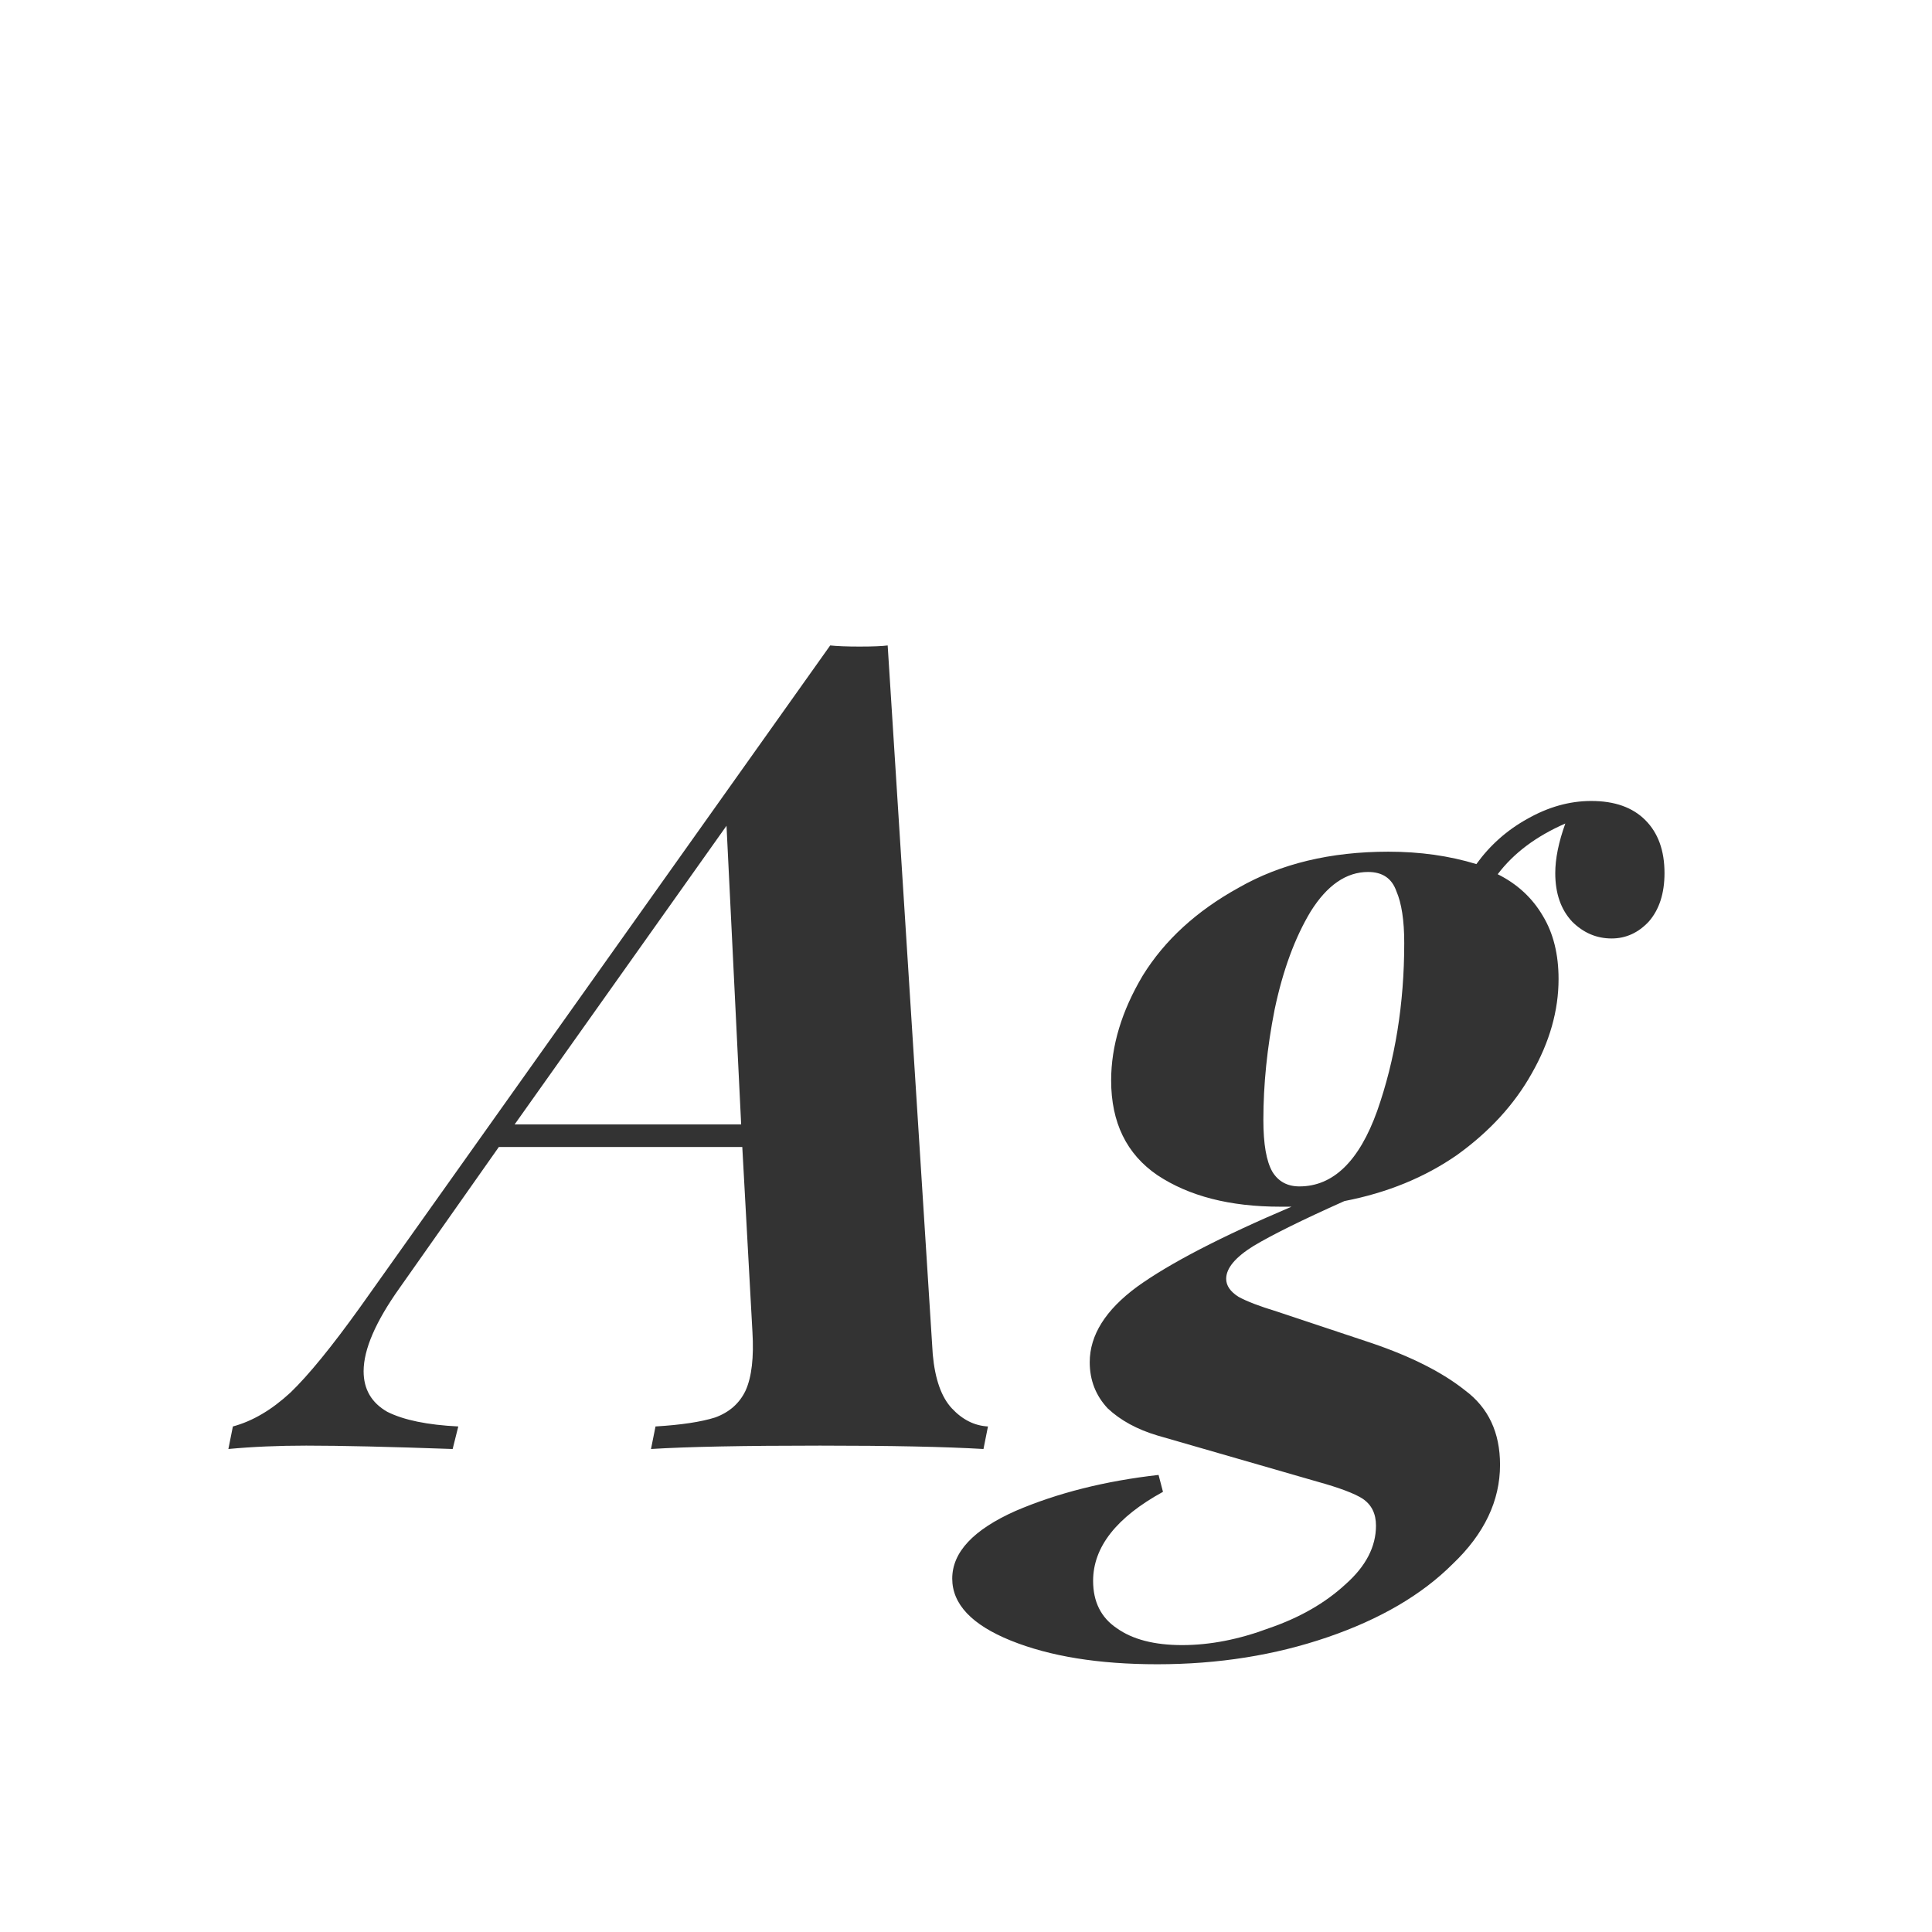 <svg width="24" height="24" viewBox="0 0 24 24" fill="none" xmlns="http://www.w3.org/2000/svg">
<path d="M11.587 16.824C11.615 17.132 11.694 17.356 11.825 17.496C11.956 17.636 12.105 17.711 12.273 17.72L12.217 18C11.741 17.972 11.064 17.958 10.187 17.958C9.235 17.958 8.535 17.972 8.087 18L8.143 17.72C8.46 17.701 8.708 17.664 8.885 17.608C9.062 17.543 9.188 17.431 9.263 17.272C9.338 17.104 9.366 16.861 9.347 16.544L9.221 14.248H6.197L4.965 15.998C4.666 16.418 4.517 16.763 4.517 17.034C4.517 17.258 4.615 17.426 4.811 17.538C5.016 17.641 5.31 17.701 5.693 17.72L5.623 18C4.839 17.972 4.232 17.958 3.803 17.958C3.458 17.958 3.136 17.972 2.837 18L2.893 17.72C3.136 17.655 3.374 17.515 3.607 17.3C3.831 17.085 4.12 16.731 4.475 16.236L10.313 8.018C10.397 8.027 10.518 8.032 10.677 8.032C10.845 8.032 10.962 8.027 11.027 8.018L11.587 16.824ZM9.207 13.968L9.025 10.258L6.393 13.968H9.207ZM19.767 9.95C20.057 9.95 20.281 10.029 20.439 10.188C20.598 10.347 20.677 10.566 20.677 10.846C20.677 11.098 20.612 11.299 20.482 11.448C20.351 11.588 20.197 11.658 20.02 11.658C19.833 11.658 19.669 11.588 19.529 11.448C19.39 11.299 19.32 11.098 19.32 10.846C19.32 10.669 19.361 10.463 19.445 10.23C19.081 10.389 18.802 10.599 18.605 10.86C18.848 10.981 19.035 11.154 19.166 11.378C19.296 11.593 19.361 11.854 19.361 12.162C19.361 12.554 19.25 12.946 19.026 13.338C18.811 13.721 18.503 14.057 18.102 14.346C17.7 14.626 17.233 14.817 16.701 14.92C16.179 15.153 15.801 15.34 15.568 15.48C15.344 15.62 15.232 15.755 15.232 15.886C15.232 15.97 15.283 16.045 15.386 16.11C15.488 16.166 15.647 16.227 15.861 16.292L17.038 16.684C17.532 16.852 17.919 17.048 18.2 17.272C18.489 17.487 18.634 17.795 18.634 18.196C18.634 18.644 18.438 19.055 18.046 19.428C17.663 19.811 17.145 20.114 16.491 20.338C15.838 20.562 15.133 20.674 14.377 20.674C13.649 20.674 13.043 20.576 12.557 20.38C12.072 20.184 11.829 19.927 11.829 19.61C11.829 19.283 12.091 19.003 12.614 18.77C13.136 18.546 13.729 18.397 14.392 18.322L14.447 18.532C13.869 18.849 13.579 19.218 13.579 19.638C13.579 19.899 13.678 20.095 13.873 20.226C14.069 20.366 14.34 20.436 14.685 20.436C15.031 20.436 15.39 20.366 15.764 20.226C16.146 20.095 16.463 19.913 16.715 19.68C16.968 19.456 17.093 19.213 17.093 18.952C17.093 18.803 17.038 18.691 16.925 18.616C16.823 18.551 16.636 18.481 16.366 18.406L14.377 17.832C14.126 17.757 13.92 17.645 13.761 17.496C13.612 17.337 13.537 17.146 13.537 16.922C13.537 16.586 13.733 16.273 14.126 15.984C14.527 15.695 15.166 15.363 16.044 14.99H15.903C15.278 14.99 14.77 14.859 14.377 14.598C13.995 14.337 13.803 13.945 13.803 13.422C13.803 12.993 13.934 12.559 14.195 12.12C14.466 11.681 14.863 11.317 15.386 11.028C15.908 10.729 16.529 10.58 17.247 10.58C17.64 10.58 18.003 10.631 18.34 10.734C18.508 10.501 18.718 10.314 18.97 10.174C19.231 10.025 19.497 9.95 19.767 9.95ZM16.142 14.738C16.561 14.738 16.884 14.425 17.108 13.8C17.331 13.165 17.444 12.47 17.444 11.714C17.444 11.434 17.411 11.219 17.346 11.07C17.29 10.911 17.173 10.832 16.995 10.832C16.725 10.832 16.487 10.995 16.282 11.322C16.085 11.649 15.936 12.055 15.834 12.54C15.74 13.016 15.694 13.473 15.694 13.912C15.694 14.211 15.731 14.425 15.806 14.556C15.88 14.677 15.992 14.738 16.142 14.738Z" fill="#333333"/>
</svg>
